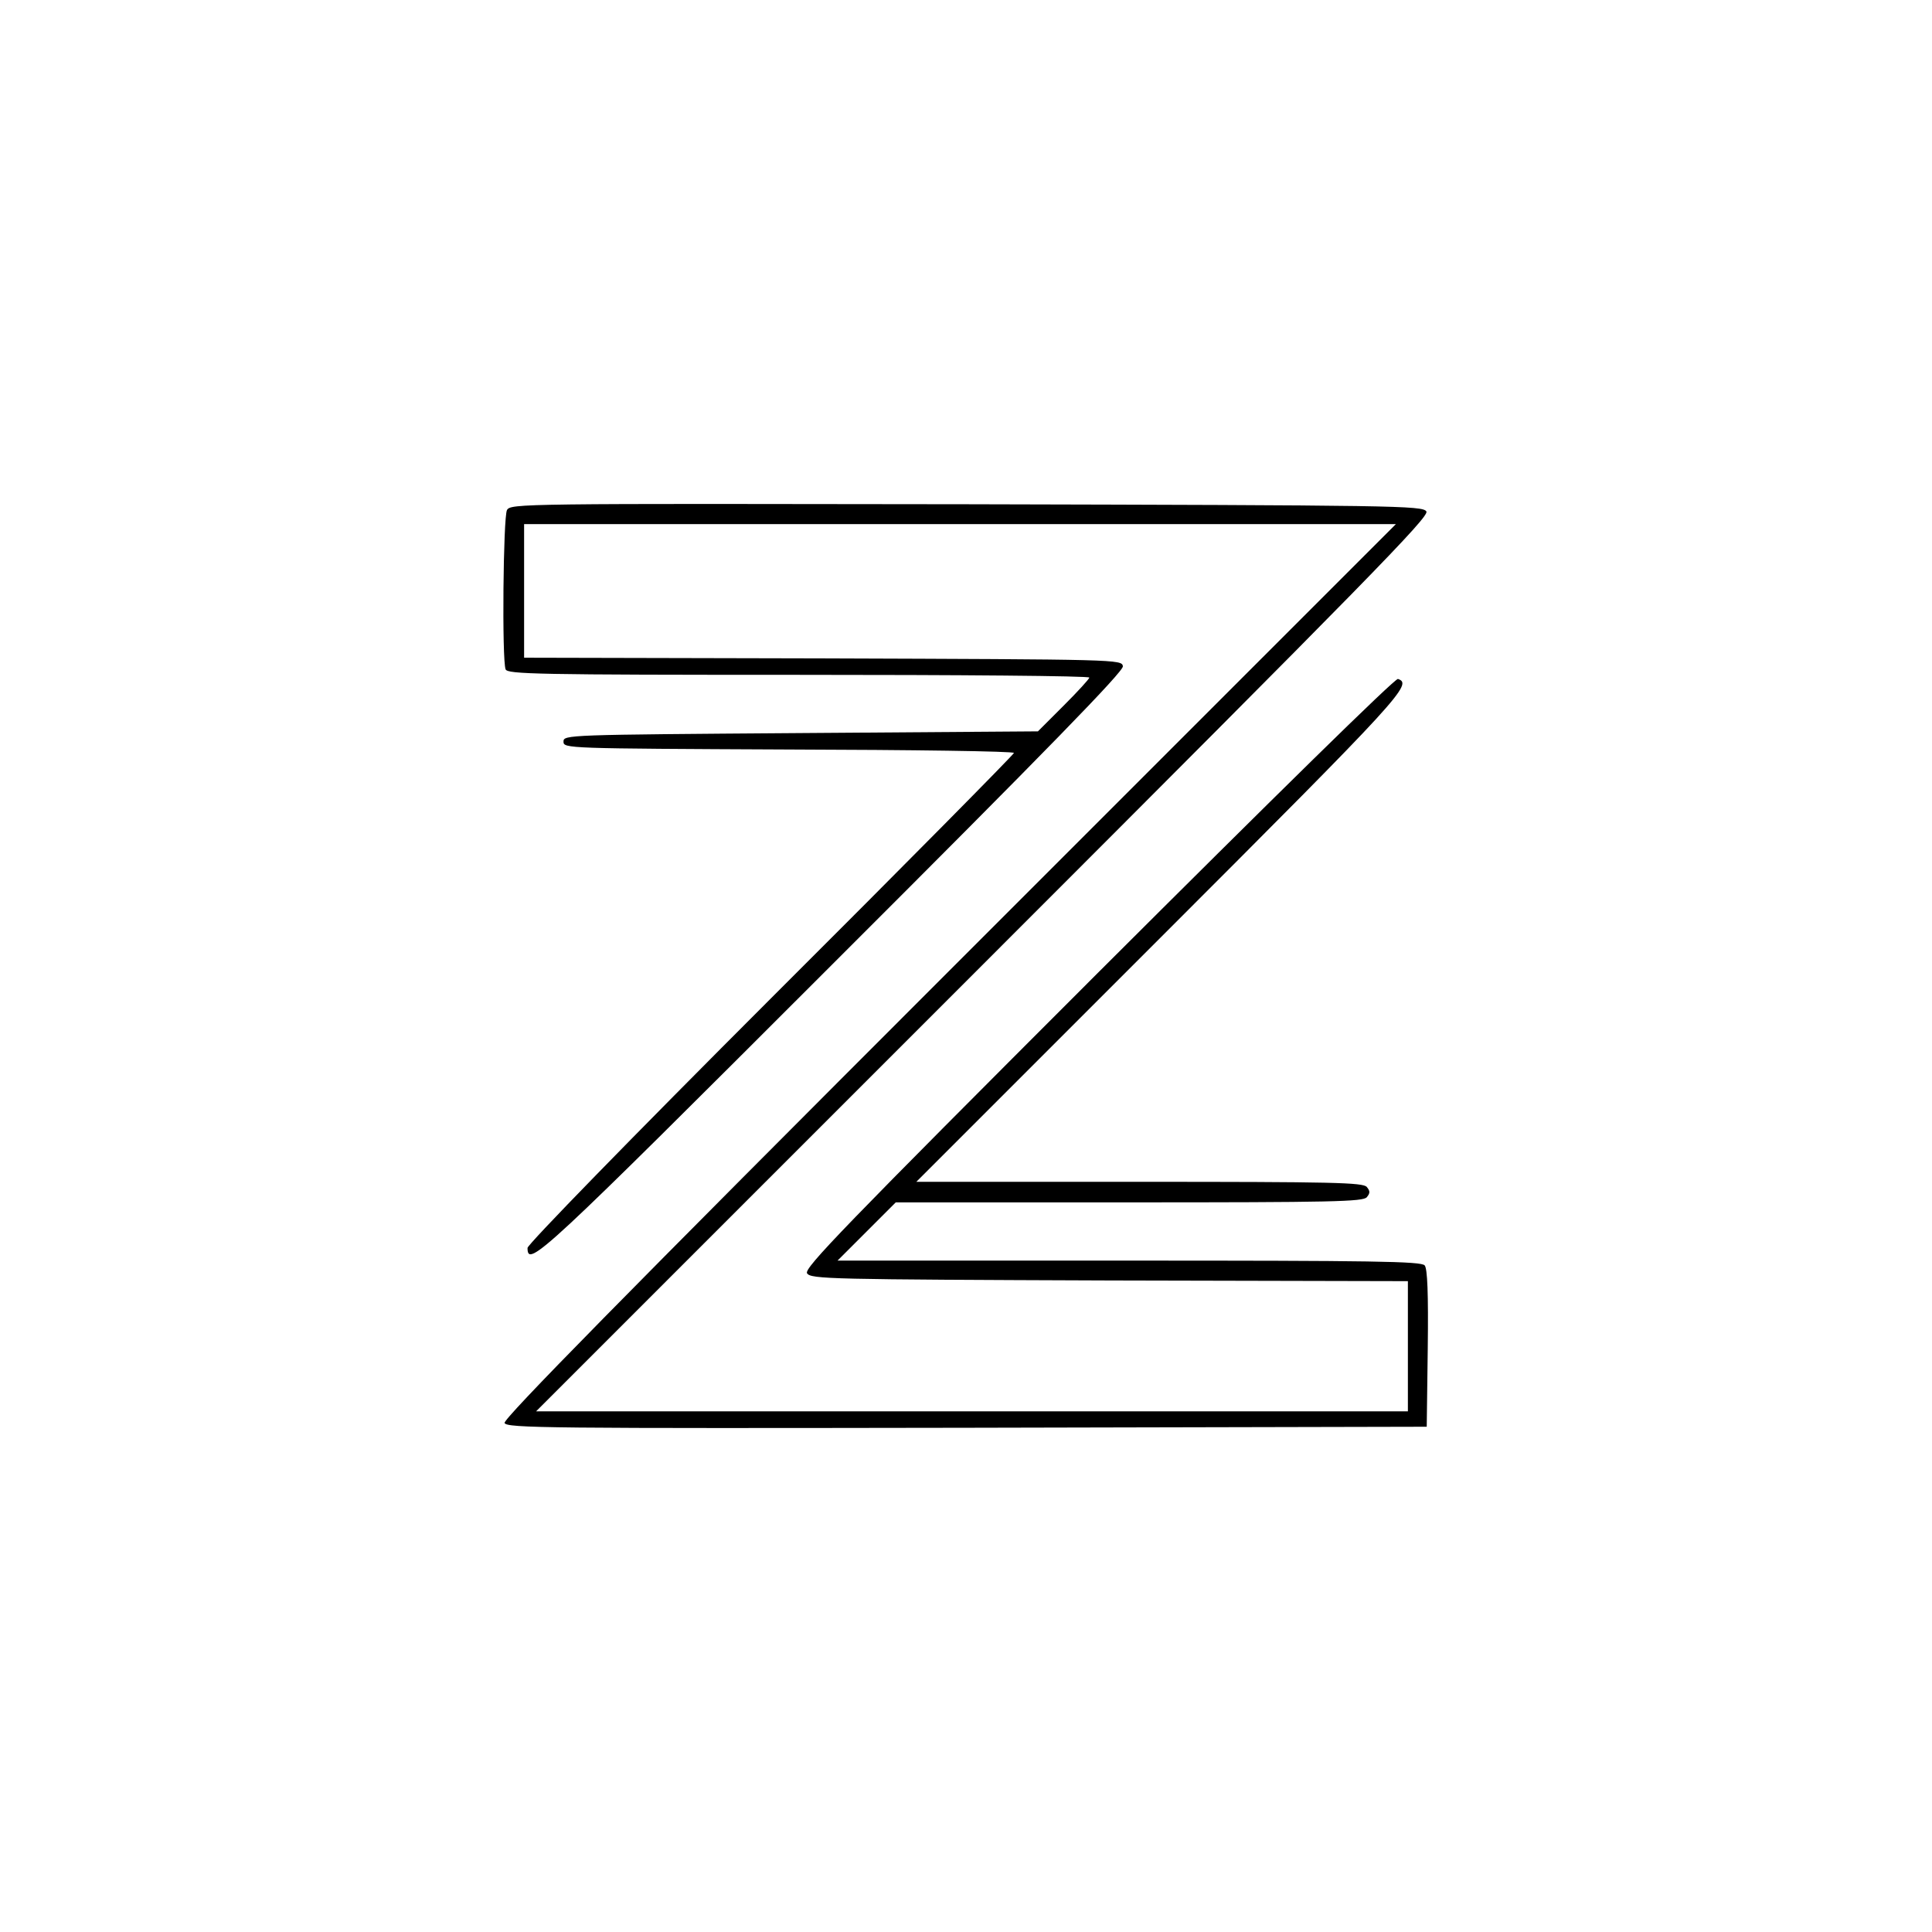 <?xml version="1.0" standalone="no"?>
<!DOCTYPE svg PUBLIC "-//W3C//DTD SVG 20010904//EN"
 "http://www.w3.org/TR/2001/REC-SVG-20010904/DTD/svg10.dtd">
<svg version="1.0" xmlns="http://www.w3.org/2000/svg"
 width="564pt" height="564pt" viewBox="0 0 564 564"
 preserveAspectRatio="xMidYMid meet">
<g transform="translate(0,564) scale(0.1,-0.1)"
fill="#000000" stroke="none">
<path d="M1480 4151 c-11 -21 -15 -437 -4 -465 6 -14 90 -16 855 -16 467 0
849 -3 849 -8 0 -4 -34 -41 -75 -82 l-75 -75 -693 -5 c-684 -5 -692 -5 -692
-25 0 -20 8 -20 658 -23 361 -1 657 -5 657 -10 0 -4 -319 -327 -710 -717 -409
-409 -710 -718 -710 -728 0 -59 38 -24 886 824 634 633 854 859 852 874 -3 20
-12 20 -875 23 l-873 2 0 195 0 195 1272 0 1273 0 -1304 -1304 c-953 -953
-1302 -1308 -1298 -1320 6 -15 124 -16 1349 -14 l1343 3 3 229 c2 160 -1 233
-9 242 -10 12 -152 14 -863 14 l-851 0 85 85 85 85 681 0 c594 0 683 2 694 15
10 12 10 18 0 30 -11 13 -97 15 -664 15 l-651 0 714 714 c705 705 736 739 692
754 -8 3 -360 -343 -875 -857 -746 -746 -859 -863 -850 -878 11 -17 64 -18
883 -21 l871 -2 0 -190 0 -190 -1272 0 -1273 0 1305 1305 c1130 1130 1303
1307 1294 1322 -11 17 -86 18 -1342 21 -1308 2 -1331 2 -1342 -17z"/>
</g>
</svg>
